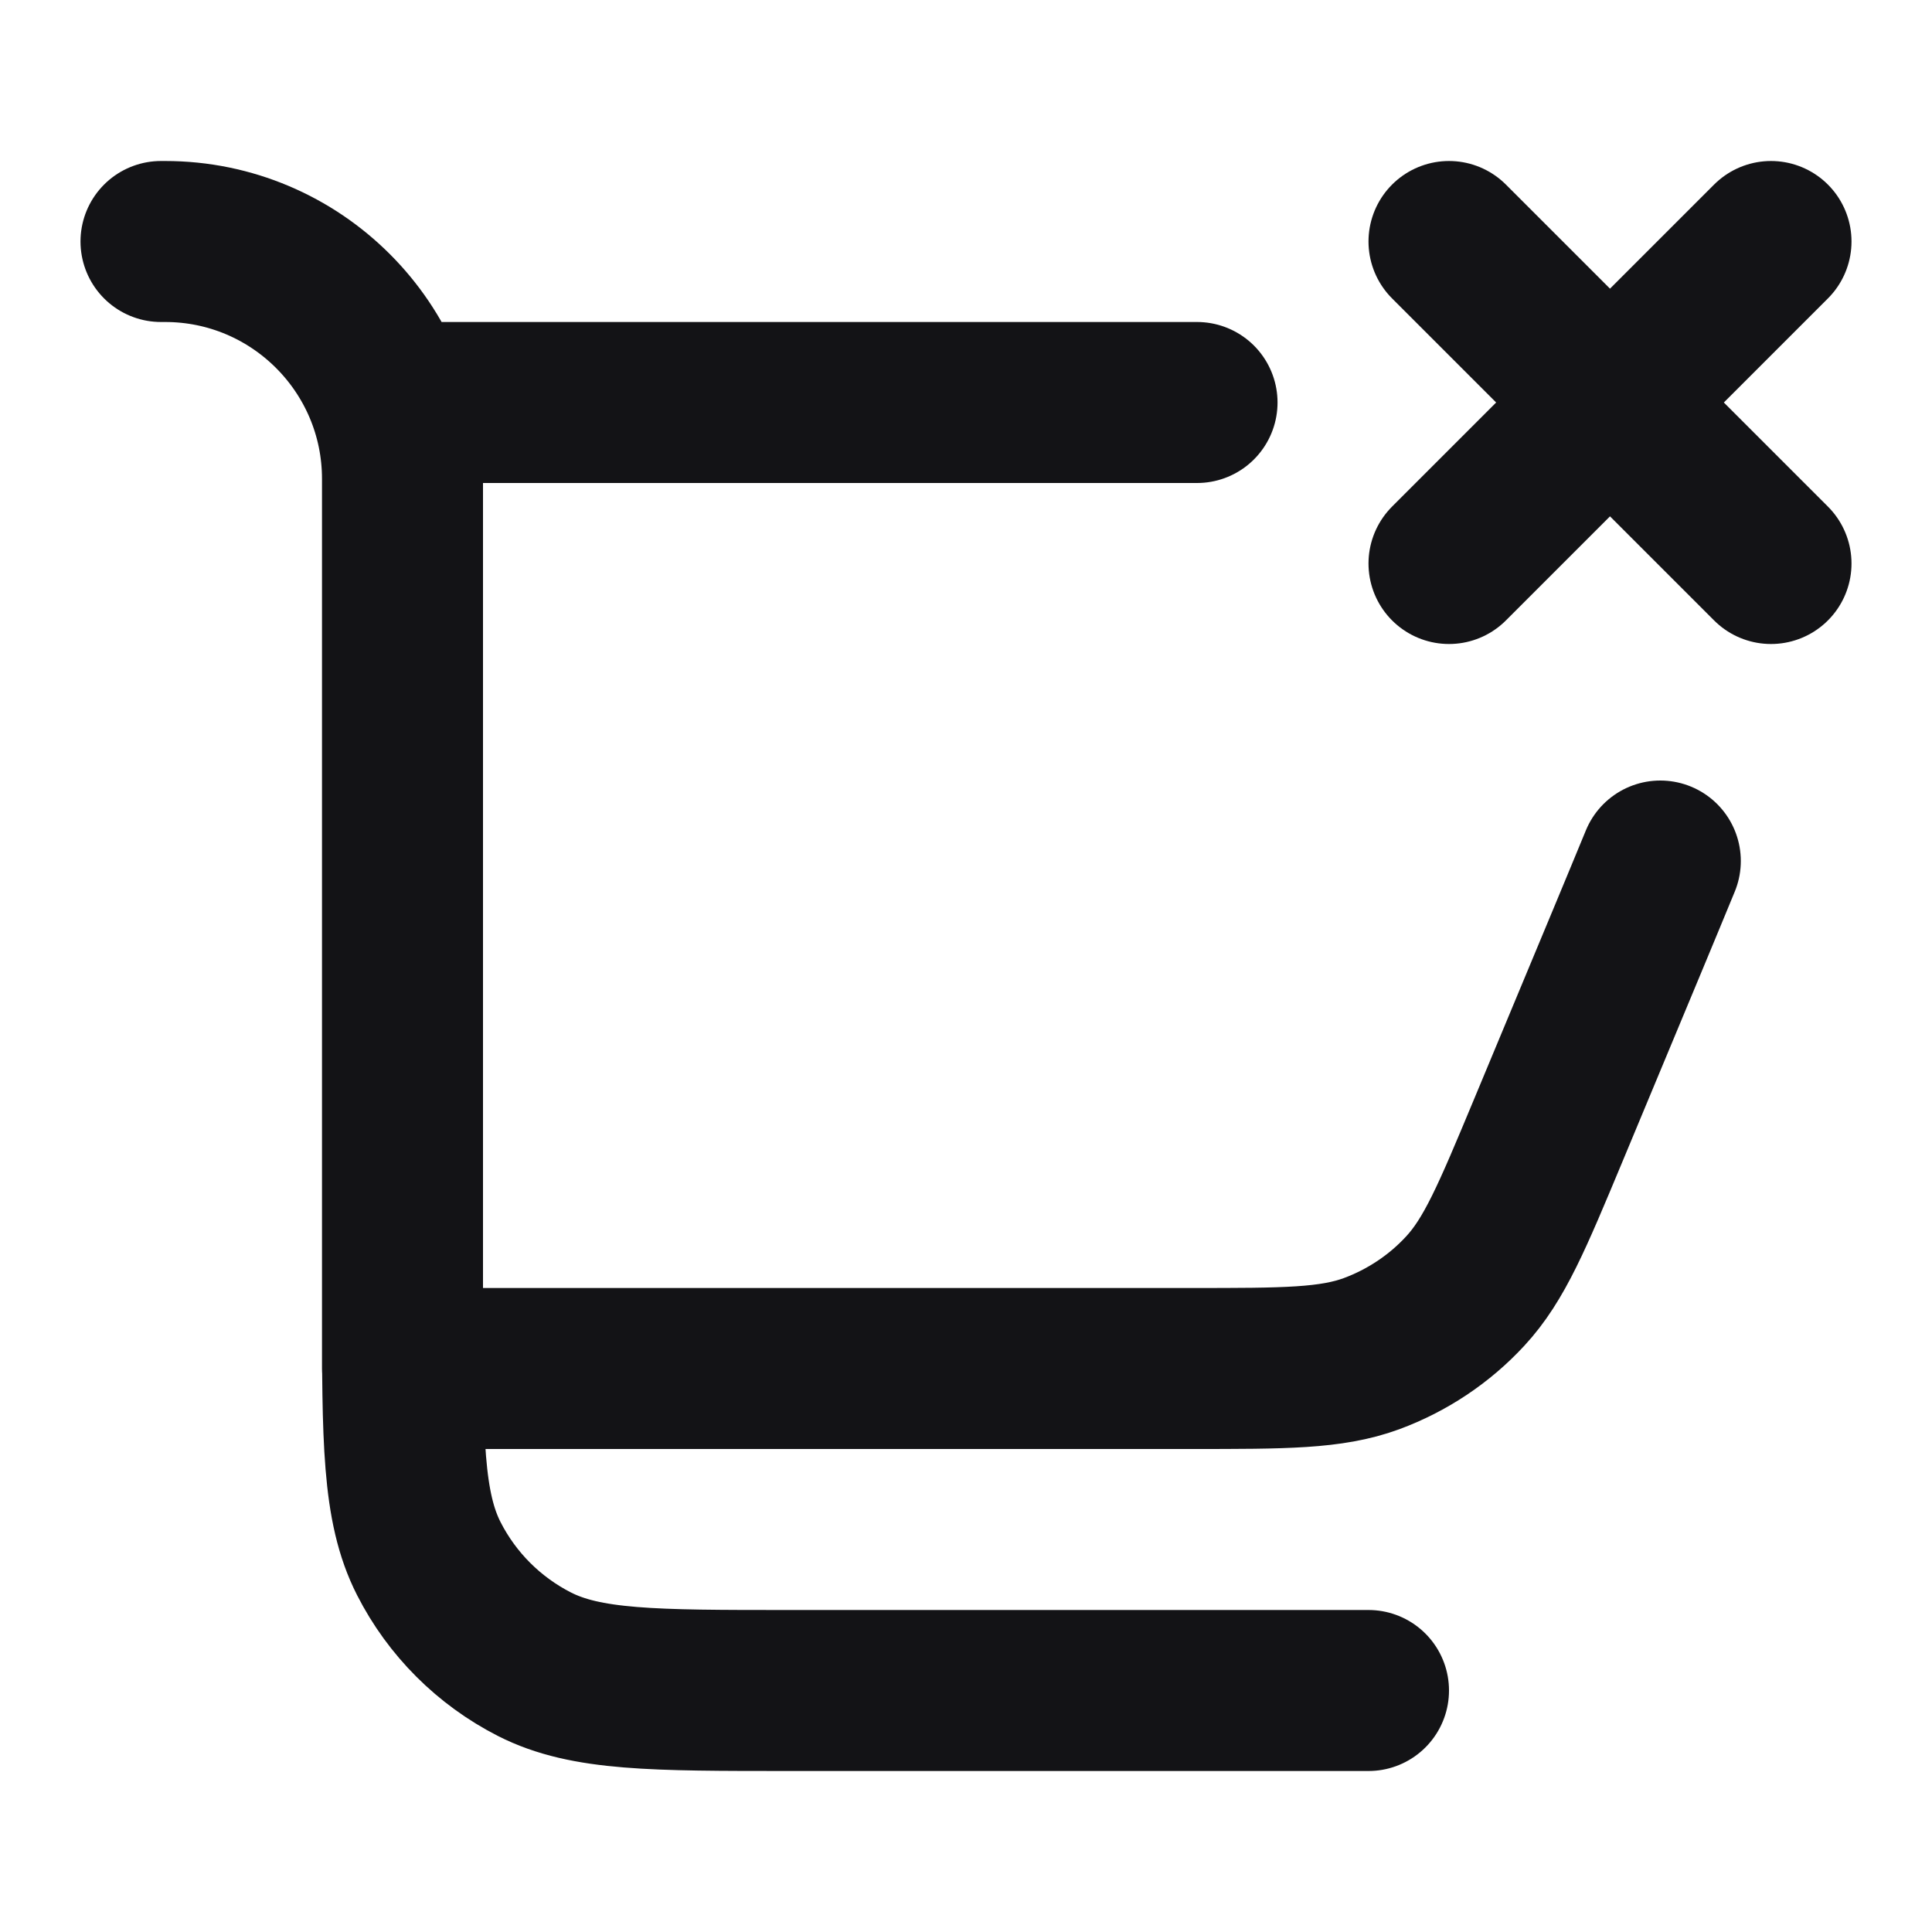 <svg width="24" height="24" viewBox="0 0 24 24" fill="none" xmlns="http://www.w3.org/2000/svg">
<path d="M20.625 10.696C20.505 10.989 20.373 11.304 20.231 11.647L19.231 14.047C18.786 15.114 18.564 15.648 18.2 16.04C17.879 16.387 17.48 16.652 17.037 16.816C16.535 17 15.957 17 14.8 17H5V5H14.87M22 3L18 7M18 3L22 7M17 21H9.8C8.12 21 7.28 21 6.638 20.673C6.074 20.385 5.615 19.927 5.327 19.362C5 18.72 5 17.88 5 16.2V5.949C5 4.321 3.679 3 2.051 3L2 3" stroke="#131316" stroke-width="2" stroke-linecap="round" stroke-linejoin="round"/>
</svg>
